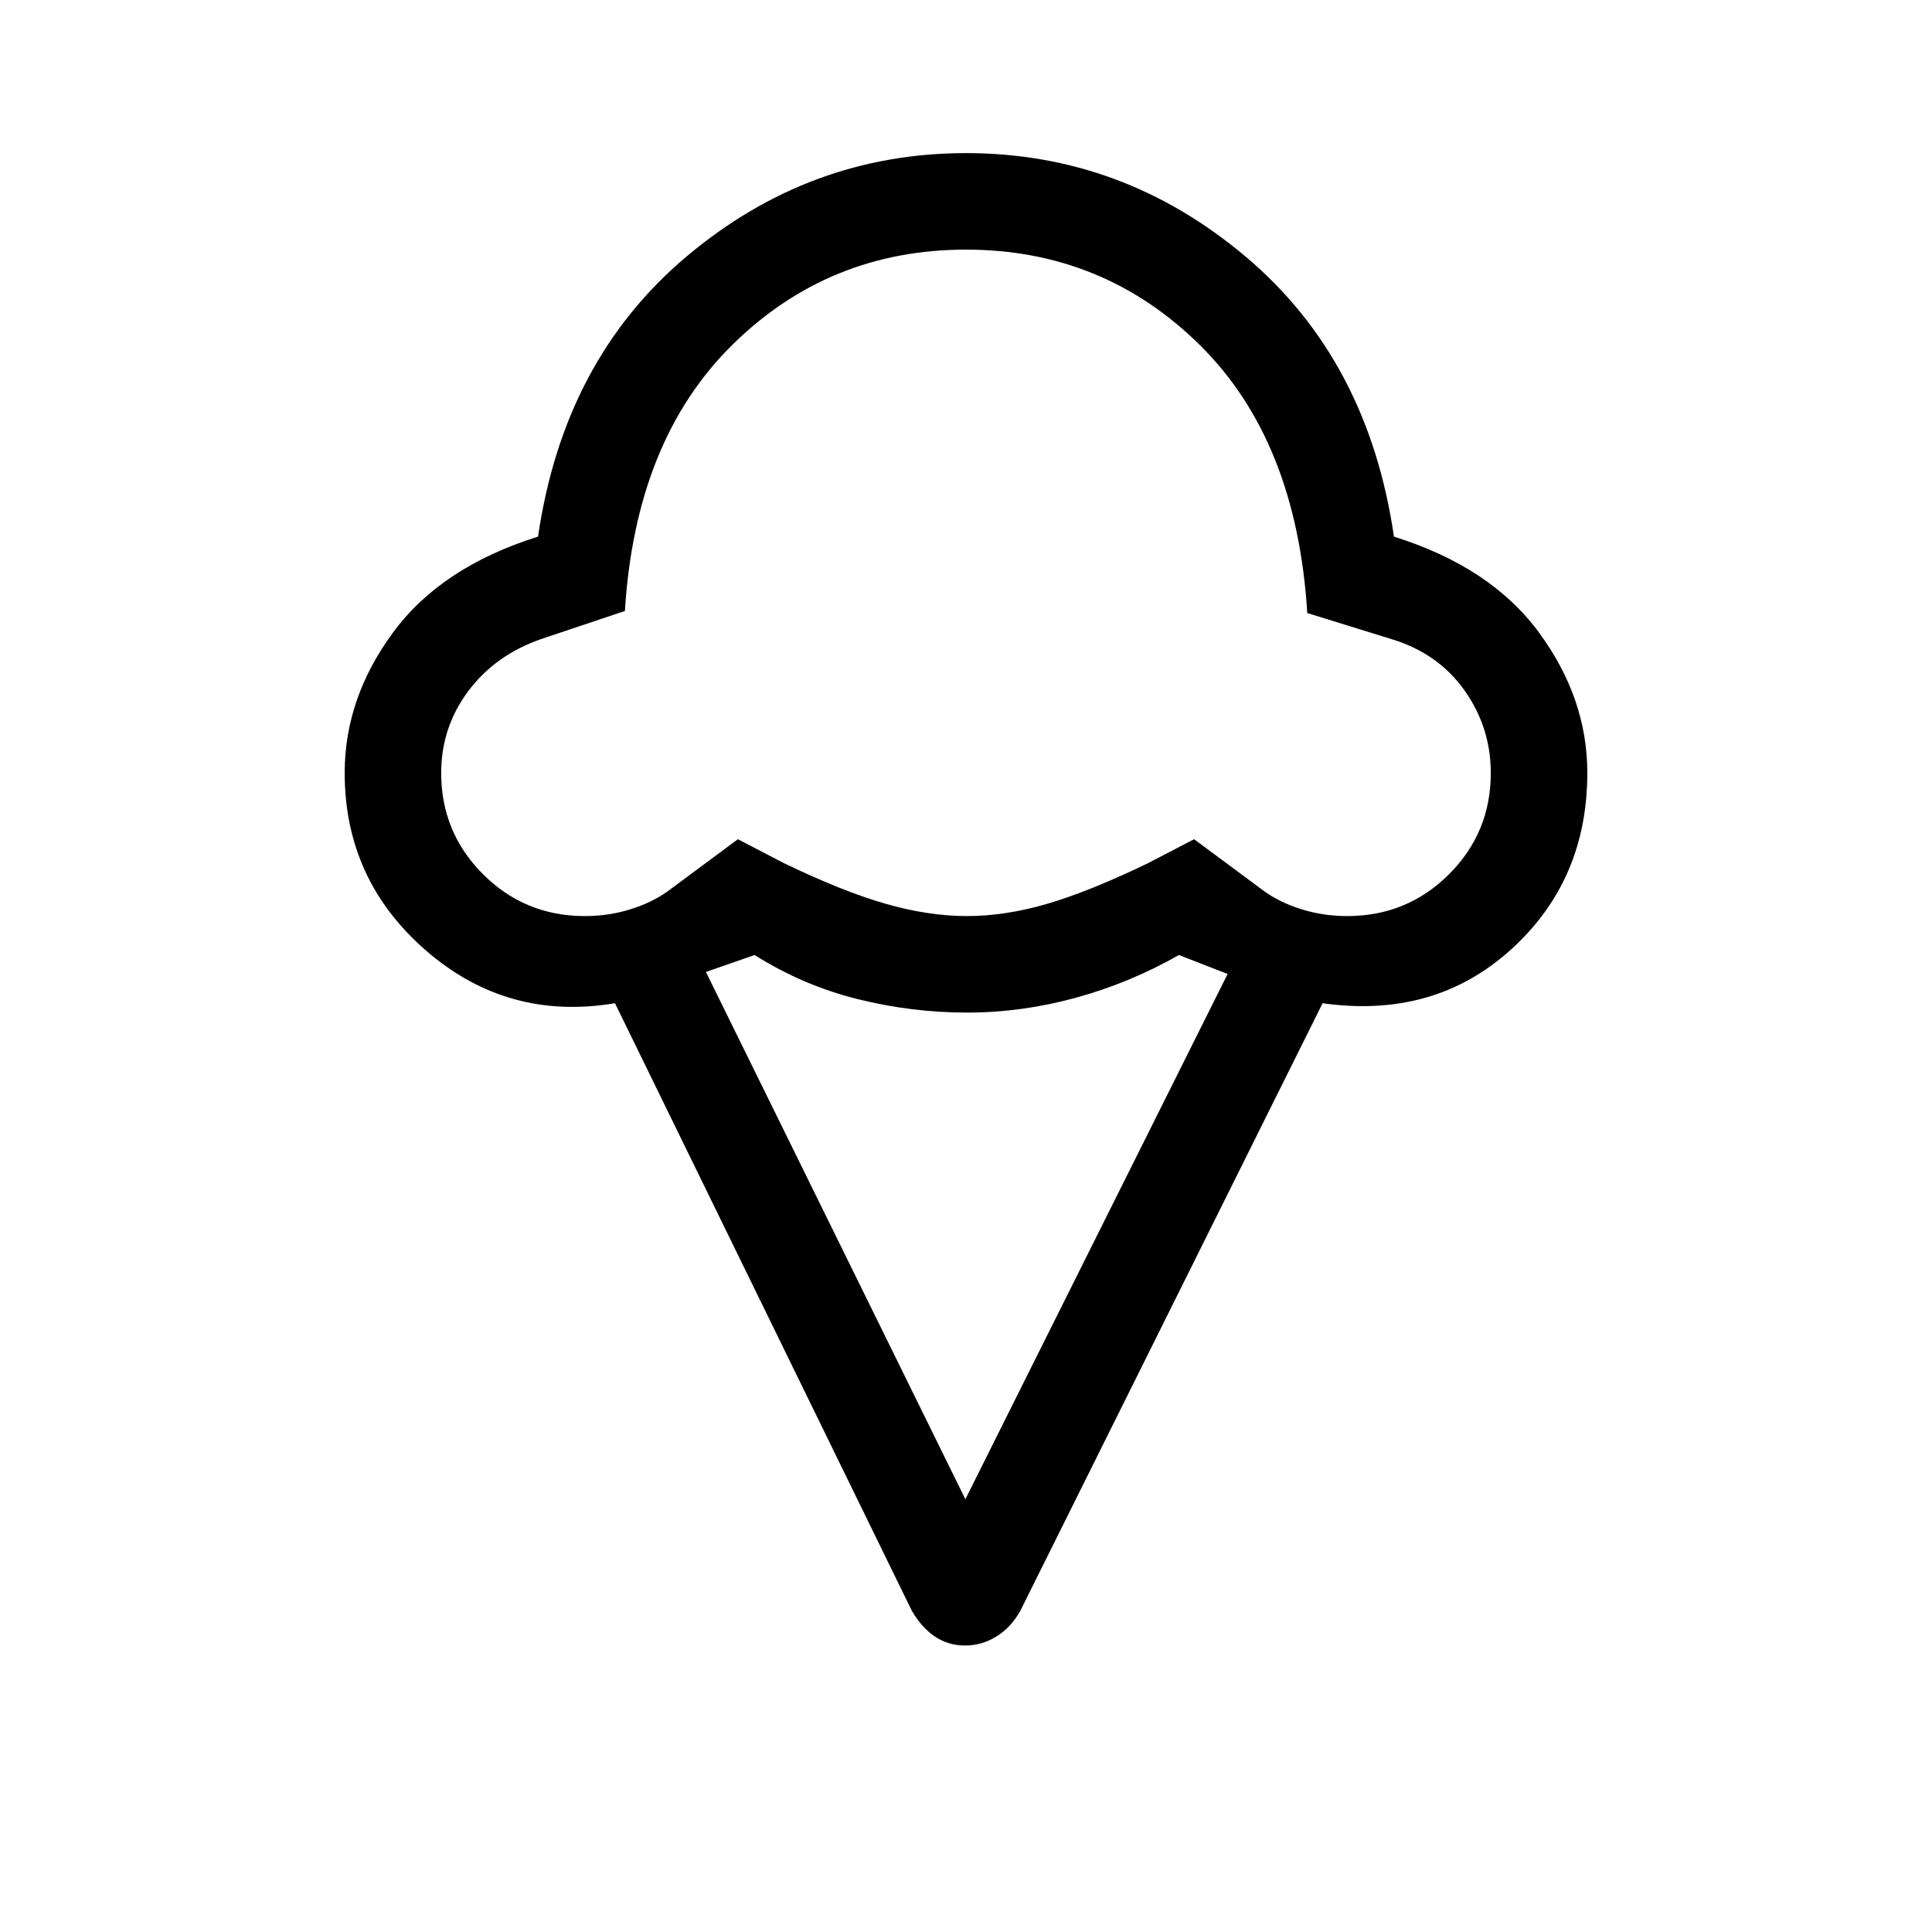 <svg xmlns="http://www.w3.org/2000/svg" height="20" viewBox="0 -960 960 960" width="20"><path d="M171.27-576q0-37.04 24-69.67 24-32.64 72.08-47.68 12.8-87.84 73.81-139.21 61.01-51.36 138.87-51.36 77.85 0 138.83 51.36 60.99 51.37 73.79 139.21 48.08 15.04 72.08 47.68 24 32.63 24 69.71 0 53.57-38.08 87.92-38.07 34.35-93.46 26.54L507-159.62q-4.79 8.52-12.06 12.89-7.26 4.38-15.33 4.38-8.32 0-14.92-4.36-6.61-4.37-11.61-12.91L305.58-461.5q-53.39 8.96-93.85-26.13-40.46-35.08-40.46-88.37Zm119.31 71.19q11.89 0 22.58-3.34 10.69-3.34 18.44-8.85l35.06-26 23.08 12q29.07 14 50.36 20.1 21.3 6.09 40.35 6.09t39.9-6.09q20.84-6.1 49.91-20.1l23.08-12 35.06 26q7.75 5.51 18.44 8.85 10.69 3.34 22.58 3.34 29.73 0 50.54-20.73 20.81-20.74 20.81-50.37 0-22.59-13.05-41.01-13.06-18.43-36.14-25.46l-42-13q-5.31-85.7-53.35-133.14-48.04-47.44-116.23-47.44t-116.23 47.44q-48.04 47.44-53.26 132.23l-.09-.09-41.75 14q-22.75 8-36.09 25.94-13.35 17.94-13.35 40.53 0 29.55 20.81 50.33 20.81 20.77 50.54 20.77Zm189.11 289.77 130.31-261-24.19-9.42q-24.49 13.92-51.36 21.27-26.88 7.34-53.87 7.34-27.65 0-54.69-6.77t-50.93-21.84l-24.19 8.42 128.92 262Zm.31-441.34Z"/></svg>